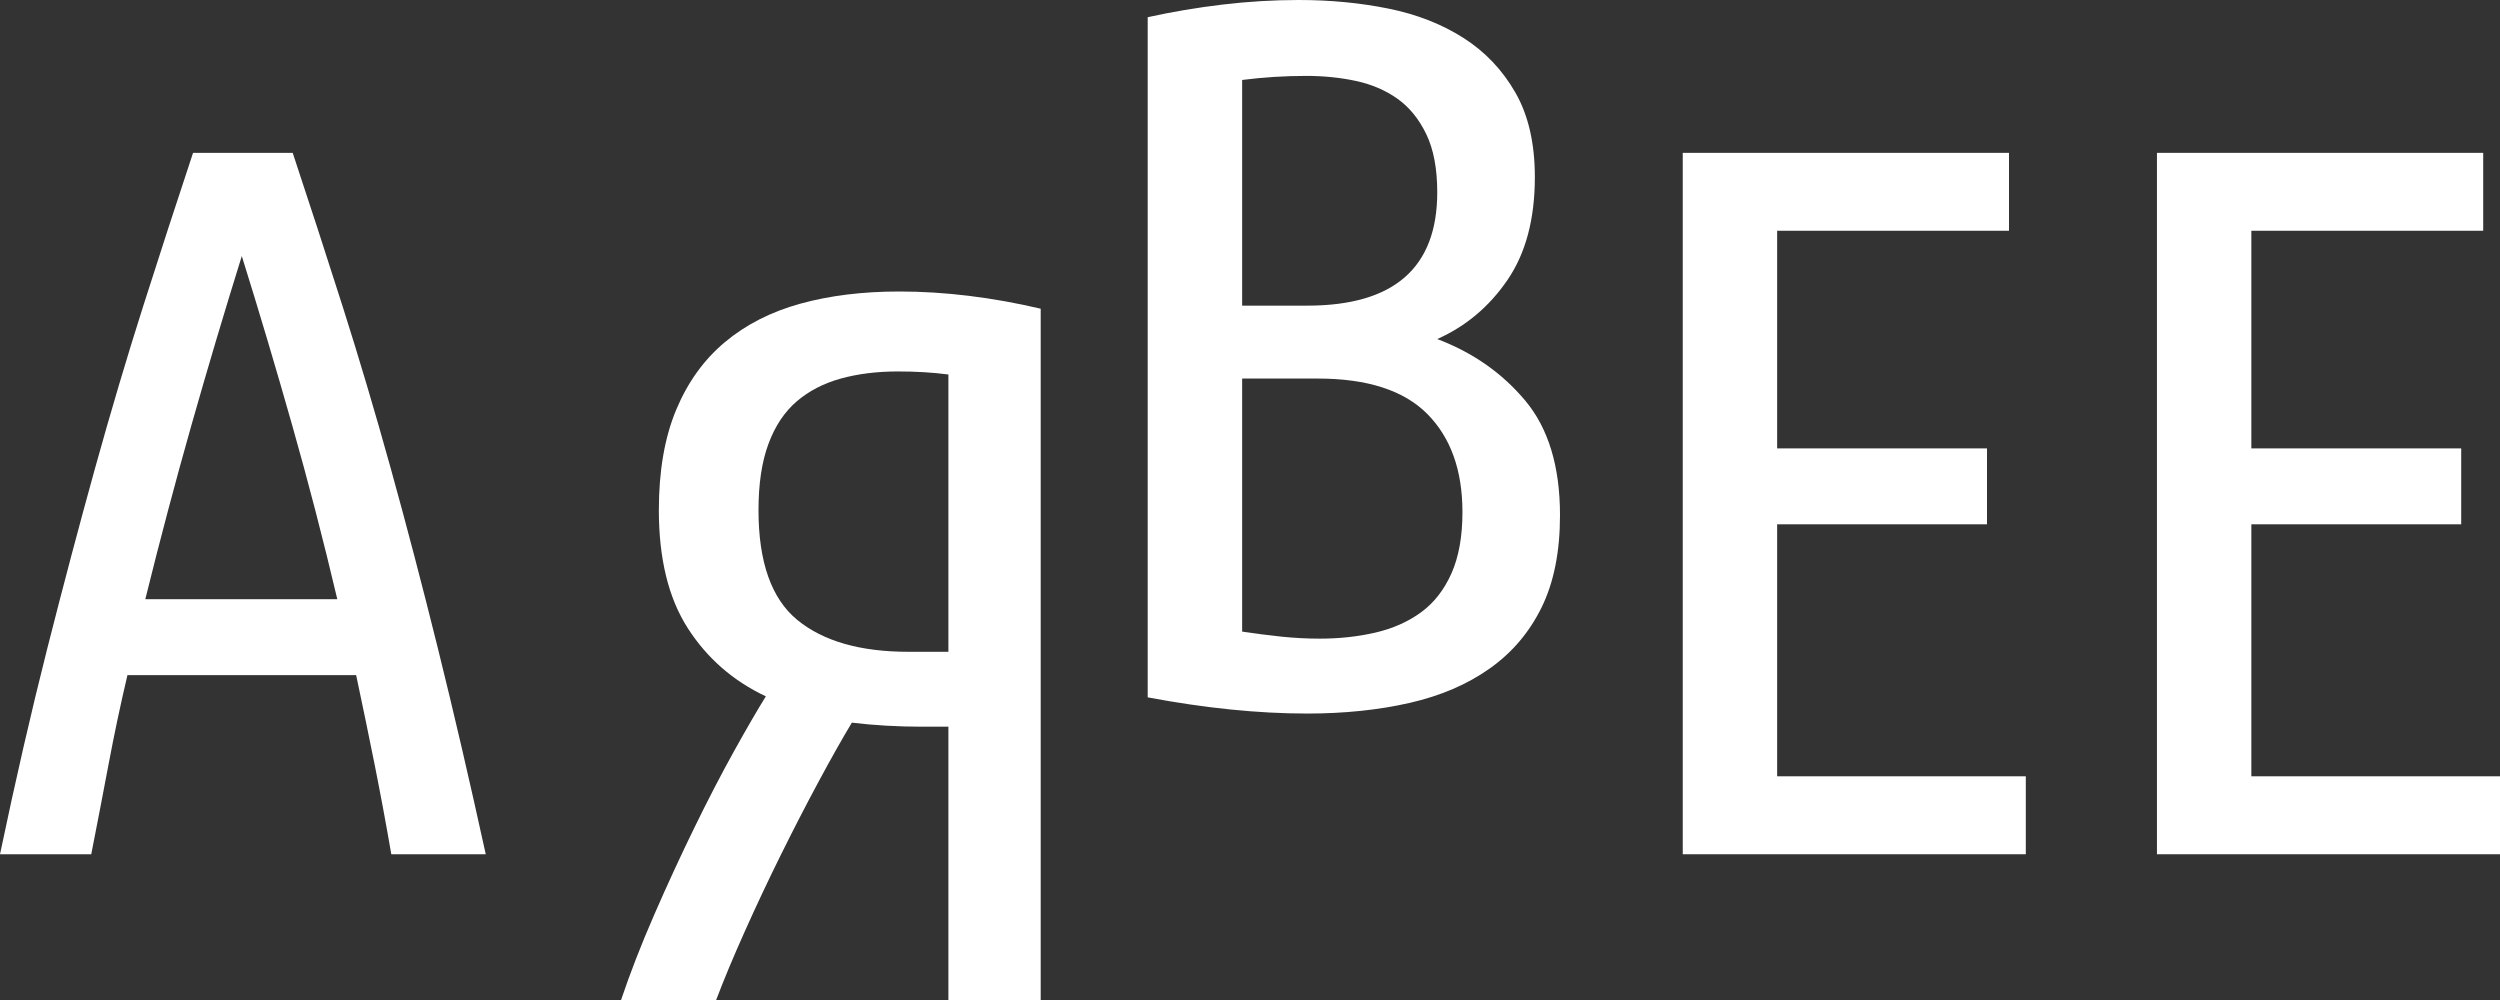 <?xml version="1.0" encoding="UTF-8" standalone="no"?><!-- Generator: Gravit.io --><svg xmlns="http://www.w3.org/2000/svg" xmlns:xlink="http://www.w3.org/1999/xlink" style="isolation:isolate" viewBox="0 0 50 20" width="50pt" height="20pt"><rect x="0" y="0" width="50" height="20" fill="#333333" stroke="none"/><defs><clipPath id="_clipPath_lu7XDZyXp4P0pLNpQZEoQytj6jCoaoVf"><rect width="50" height="20"/></clipPath></defs><g clip-path="url(#_clipPath_lu7XDZyXp4P0pLNpQZEoQytj6jCoaoVf)"><path d=" M 3.861 3.057 L 5.854 3.057 L 5.854 3.057 Q 6.358 4.575 6.851 6.123 L 6.851 6.123 L 6.851 6.123 Q 7.344 7.672 7.816 9.372 L 7.816 9.372 L 7.816 9.372 Q 8.288 11.073 8.76 12.976 L 8.76 12.976 L 8.76 12.976 Q 9.232 14.879 9.715 17.085 L 9.715 17.085 L 7.826 17.085 L 7.826 17.085 Q 7.669 16.174 7.491 15.283 L 7.491 15.283 L 7.491 15.283 Q 7.312 14.393 7.123 13.502 L 7.123 13.502 L 2.549 13.502 L 2.549 13.502 Q 2.339 14.393 2.172 15.283 L 2.172 15.283 L 2.172 15.283 Q 2.004 16.174 1.825 17.085 L 1.825 17.085 L 0 17.085 L 0 17.085 Q 0.462 14.879 0.944 12.976 L 0.944 12.976 L 0.944 12.976 Q 1.427 11.073 1.899 9.372 L 1.899 9.372 L 1.899 9.372 Q 2.371 7.672 2.864 6.123 L 2.864 6.123 L 2.864 6.123 Q 3.357 4.575 3.861 3.057 L 3.861 3.057 Z  M 4.836 5.121 L 4.836 5.121 L 4.836 5.121 Q 4.312 6.802 3.829 8.502 L 3.829 8.502 L 3.829 8.502 Q 3.347 10.202 2.906 11.984 L 2.906 11.984 L 6.746 11.984 L 6.746 11.984 Q 6.326 10.202 5.843 8.502 L 5.843 8.502 L 5.843 8.502 Q 5.361 6.802 4.836 5.121 Z " fill="rgb(255,255,255)"/><path d=" M 20.814 20 L 20.814 6.174 L 20.814 6.174 Q 19.345 5.83 17.982 5.83 L 17.982 5.83 L 17.982 5.83 Q 16.89 5.83 16.009 6.073 L 16.009 6.073 L 16.009 6.073 Q 15.128 6.316 14.499 6.842 L 14.499 6.842 L 14.499 6.842 Q 13.869 7.368 13.523 8.198 L 13.523 8.198 L 13.523 8.198 Q 13.177 9.028 13.177 10.202 L 13.177 10.202 L 13.177 10.202 Q 13.177 11.66 13.754 12.561 L 13.754 12.561 L 13.754 12.561 Q 14.331 13.462 15.317 13.927 L 15.317 13.927 L 15.317 13.927 Q 15.065 14.332 14.677 15.03 L 14.677 15.03 L 14.677 15.03 Q 14.289 15.729 13.88 16.569 L 13.88 16.569 L 13.88 16.569 Q 13.47 17.409 13.082 18.3 L 13.082 18.3 L 13.082 18.3 Q 12.694 19.19 12.421 20 L 12.421 20 L 14.323 20 L 14.323 20 Q 14.553 19.393 14.898 18.623 L 14.898 18.623 L 14.898 18.623 Q 15.242 17.854 15.618 17.095 L 15.618 17.095 L 15.618 17.095 Q 15.994 16.336 16.369 15.638 L 16.369 15.638 L 16.369 15.638 Q 16.745 14.939 17.037 14.453 L 17.037 14.453 L 17.037 14.453 Q 17.373 14.494 17.73 14.514 L 17.73 14.514 L 17.73 14.514 Q 18.086 14.534 18.443 14.534 L 18.443 14.534 L 18.968 14.534 L 18.968 20 L 20.814 20 Z  M 18.968 7.49 L 18.968 13.036 L 18.17 13.036 L 18.17 13.036 Q 16.723 13.036 15.946 12.399 L 15.946 12.399 L 15.946 12.399 Q 15.17 11.761 15.17 10.202 L 15.17 10.202 L 15.17 10.202 Q 15.17 9.413 15.369 8.877 L 15.369 8.877 L 15.369 8.877 Q 15.569 8.34 15.936 8.026 L 15.936 8.026 L 15.936 8.026 Q 16.303 7.713 16.817 7.571 L 16.817 7.571 L 16.817 7.571 Q 17.331 7.429 17.961 7.429 L 17.961 7.429 L 17.961 7.429 Q 18.506 7.429 18.968 7.49 L 18.968 7.49 Z " fill="rgb(255,255,255)"/><path d=" M 24.843 1.599 L 24.843 6.113 L 26.144 6.113 L 26.144 6.113 Q 28.745 6.113 28.745 3.846 L 28.745 3.846 L 28.745 3.846 Q 28.745 3.138 28.525 2.682 L 28.525 2.682 L 28.525 2.682 Q 28.305 2.227 27.948 1.974 L 27.948 1.974 L 27.948 1.974 Q 27.591 1.721 27.119 1.619 L 27.119 1.619 L 27.119 1.619 Q 26.647 1.518 26.123 1.518 L 26.123 1.518 L 26.123 1.518 Q 25.808 1.518 25.483 1.538 L 25.483 1.538 L 25.483 1.538 Q 25.157 1.559 24.843 1.599 L 24.843 1.599 Z  M 26.353 7.571 L 24.843 7.571 L 24.843 12.632 L 24.843 12.632 Q 25.241 12.692 25.629 12.733 L 25.629 12.733 L 25.629 12.733 Q 26.018 12.773 26.395 12.773 L 26.395 12.773 L 26.395 12.773 Q 26.983 12.773 27.507 12.652 L 27.507 12.652 L 27.507 12.652 Q 28.032 12.53 28.42 12.247 L 28.42 12.247 L 28.42 12.247 Q 28.808 11.964 29.029 11.468 L 29.029 11.468 L 29.029 11.468 Q 29.249 10.972 29.249 10.243 L 29.249 10.243 L 29.249 10.243 Q 29.249 8.988 28.546 8.279 L 28.546 8.279 L 28.546 8.279 Q 27.843 7.571 26.353 7.571 L 26.353 7.571 Z  M 22.954 13.947 L 22.954 0.344 L 22.954 0.344 Q 23.689 0.182 24.454 0.091 L 24.454 0.091 L 24.454 0.091 Q 25.22 0 25.976 0 L 25.976 0 L 25.976 0 Q 26.92 0 27.77 0.172 L 27.77 0.172 L 27.77 0.172 Q 28.619 0.344 29.27 0.759 L 29.27 0.759 L 29.27 0.759 Q 29.92 1.174 30.308 1.852 L 30.308 1.852 L 30.308 1.852 Q 30.697 2.53 30.697 3.543 L 30.697 3.543 L 30.697 3.543 Q 30.697 4.798 30.151 5.597 L 30.151 5.597 L 30.151 5.597 Q 29.606 6.397 28.745 6.781 L 28.745 6.781 L 28.745 6.781 Q 29.815 7.186 30.508 8.016 L 30.508 8.016 L 30.508 8.016 Q 31.2 8.846 31.2 10.304 L 31.2 10.304 L 31.2 10.304 Q 31.2 11.397 30.833 12.146 L 30.833 12.146 L 30.833 12.146 Q 30.466 12.895 29.794 13.37 L 29.794 13.37 L 29.794 13.37 Q 29.123 13.846 28.189 14.059 L 28.189 14.059 L 28.189 14.059 Q 27.256 14.271 26.144 14.271 L 26.144 14.271 L 26.144 14.271 Q 25.409 14.271 24.612 14.19 L 24.612 14.19 L 24.612 14.19 Q 23.815 14.109 22.954 13.947 L 22.954 13.947 Z " fill="rgb(255,255,255)"/><path d=" M 40.516 17.085 L 33.655 17.085 L 33.655 3.057 L 40.18 3.057 L 40.18 4.615 L 35.543 4.615 L 35.543 8.968 L 39.74 8.968 L 39.74 10.486 L 35.543 10.486 L 35.543 15.526 L 40.516 15.526 L 40.516 17.085 Z " fill="rgb(255,255,255)"/><path d=" M 50 17.085 L 43.139 17.085 L 43.139 3.057 L 49.664 3.057 L 49.664 4.615 L 45.027 4.615 L 45.027 8.968 L 49.224 8.968 L 49.224 10.486 L 45.027 10.486 L 45.027 15.526 L 50 15.526 L 50 17.085 Z " fill="rgb(255,255,255)"/></g></svg>